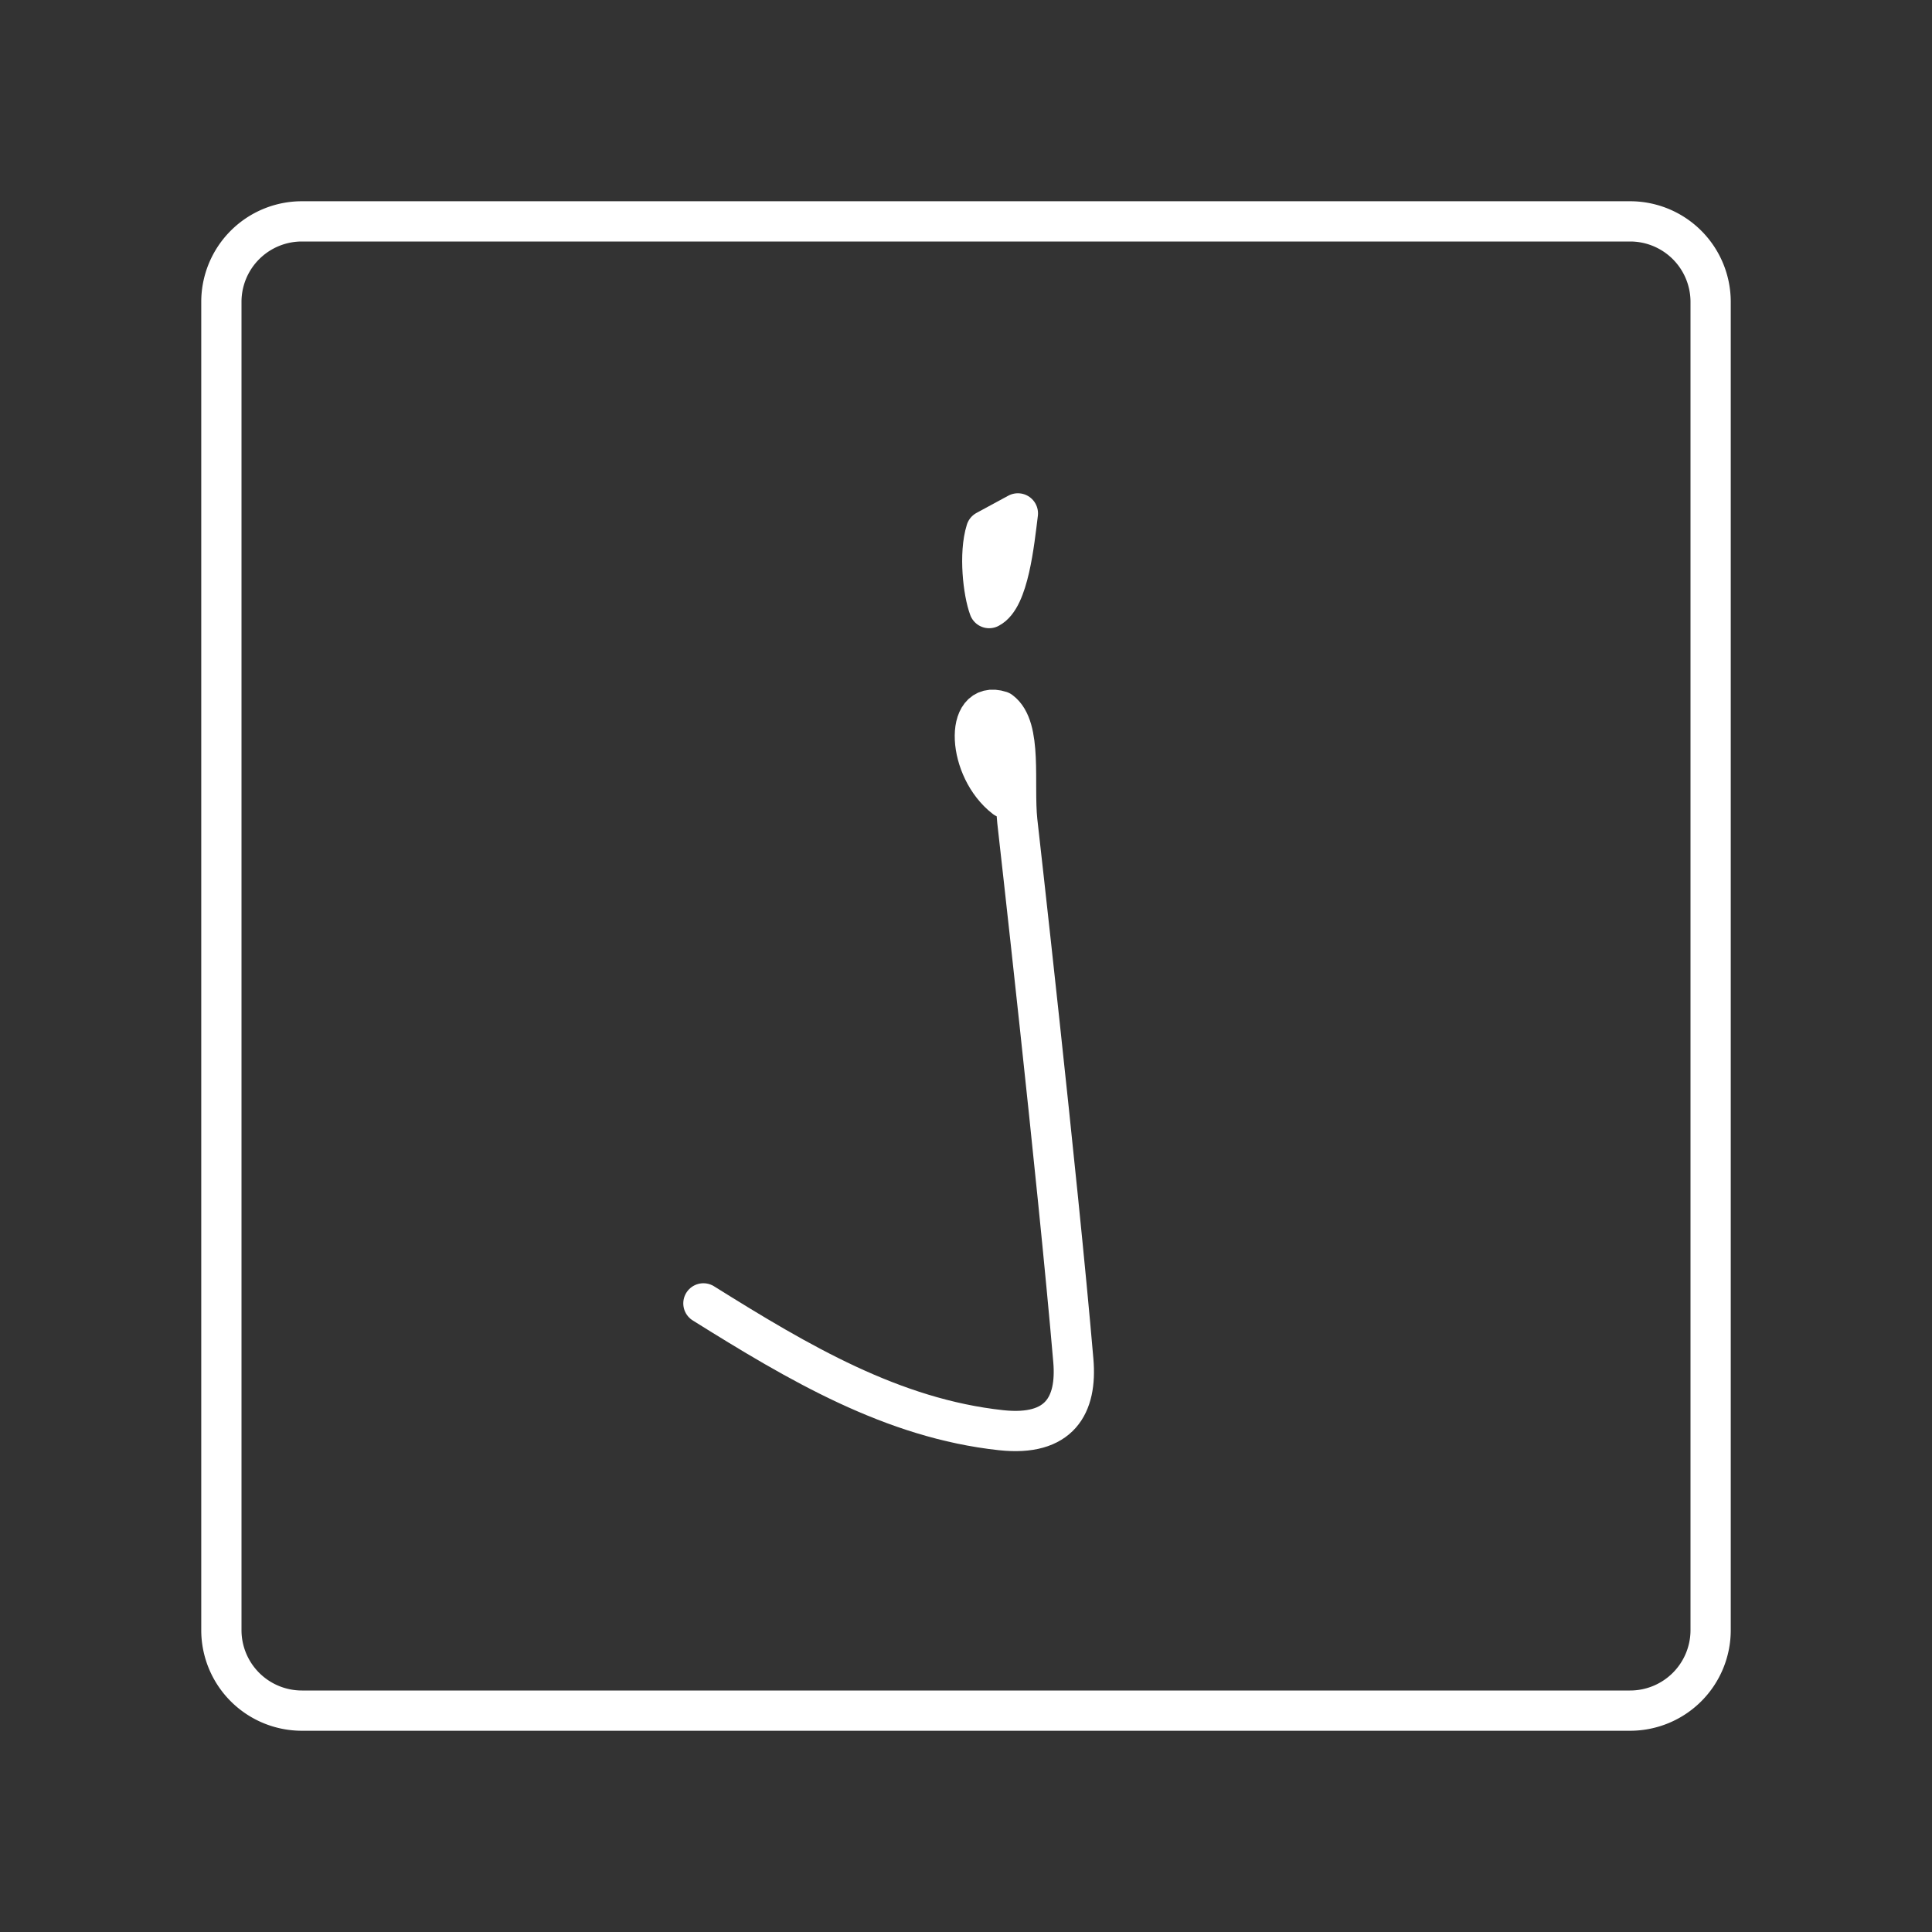 <?xml version="1.0" encoding="UTF-8" standalone="no"?>
<svg
   xmlns:dc="http://purl.org/dc/elements/1.1/"
   xmlns:cc="http://creativecommons.org/ns#"
   xmlns:rdf="http://www.w3.org/1999/02/22-rdf-syntax-ns#"
   xmlns:svg="http://www.w3.org/2000/svg"
   xmlns="http://www.w3.org/2000/svg"
   xmlns:sodipodi="http://sodipodi.sourceforge.net/DTD/sodipodi-0.dtd"
   xmlns:inkscape="http://www.inkscape.org/namespaces/inkscape"
   version="1.1"
   viewBox="0 0 48 48"
   id="svg1209"
   sodipodi:docname="jot.svg"
   inkscape:version="1.0.2 (e86c870879, 2021-01-15)">
  <rect x="0" y="0" width="48" height="48" fill="#333333" stroke="none"/>
  <sodipodi:namedview
     pagecolor="#666666"
     bordercolor="#666666"
     borderopacity="1"
     objecttolerance="10"
     gridtolerance="10"
     guidetolerance="10"
     inkscape:pageopacity="0"
     inkscape:pageshadow="2"
     inkscape:window-width="3840"
     inkscape:window-height="2096"
     id="namedview1211"
     showgrid="false"
     inkscape:zoom="39.0625"
     inkscape:cx="24"
     inkscape:cy="24"
     inkscape:window-x="0"
     inkscape:window-y="27"
     inkscape:window-maximized="1"
     inkscape:current-layer="svg1209" />
  <defs
     id="defs1201">
    <style
       id="style1199">.a{fill:none;stroke:#fff;stroke-linecap:round;stroke-linejoin:round;}</style>
  </defs>
  <path
     class="a"
     d="m40.5 5.5h-33a2 2 0 0 0-2 2v33a2 2 0 0 0 2 2h33a2 2 0 0 0 2-2v-33a2 2 0 0 0-2-2z"
     id="path1203" />
  <path
     d="m17.476 32.382c2.376 1.485 4.703 2.86 7.396 3.151 1.461 0.158 1.889-0.625 1.795-1.729-0.382-4.478-1.393-13.409-1.393-13.409-0.098-0.932 0.131-2.319-0.421-2.728-0.897-0.292-0.826 1.434 0.119 2.16"
     fill="none"
     stroke="#fff"
     stroke-linecap="round"
     stroke-linejoin="round"
     stroke-width="1px"
     id="path1205" />
  <path
     d="m24.575 15.108c0.484-0.243 0.623-1.622 0.714-2.353l-0.79 0.428c-0.181 0.578-0.071 1.532 0.076 1.925z"
     fill="none"
     stroke="#fff"
     stroke-linecap="round"
     stroke-linejoin="round"
     stroke-width="1px"
     id="path1207" />
</svg>
